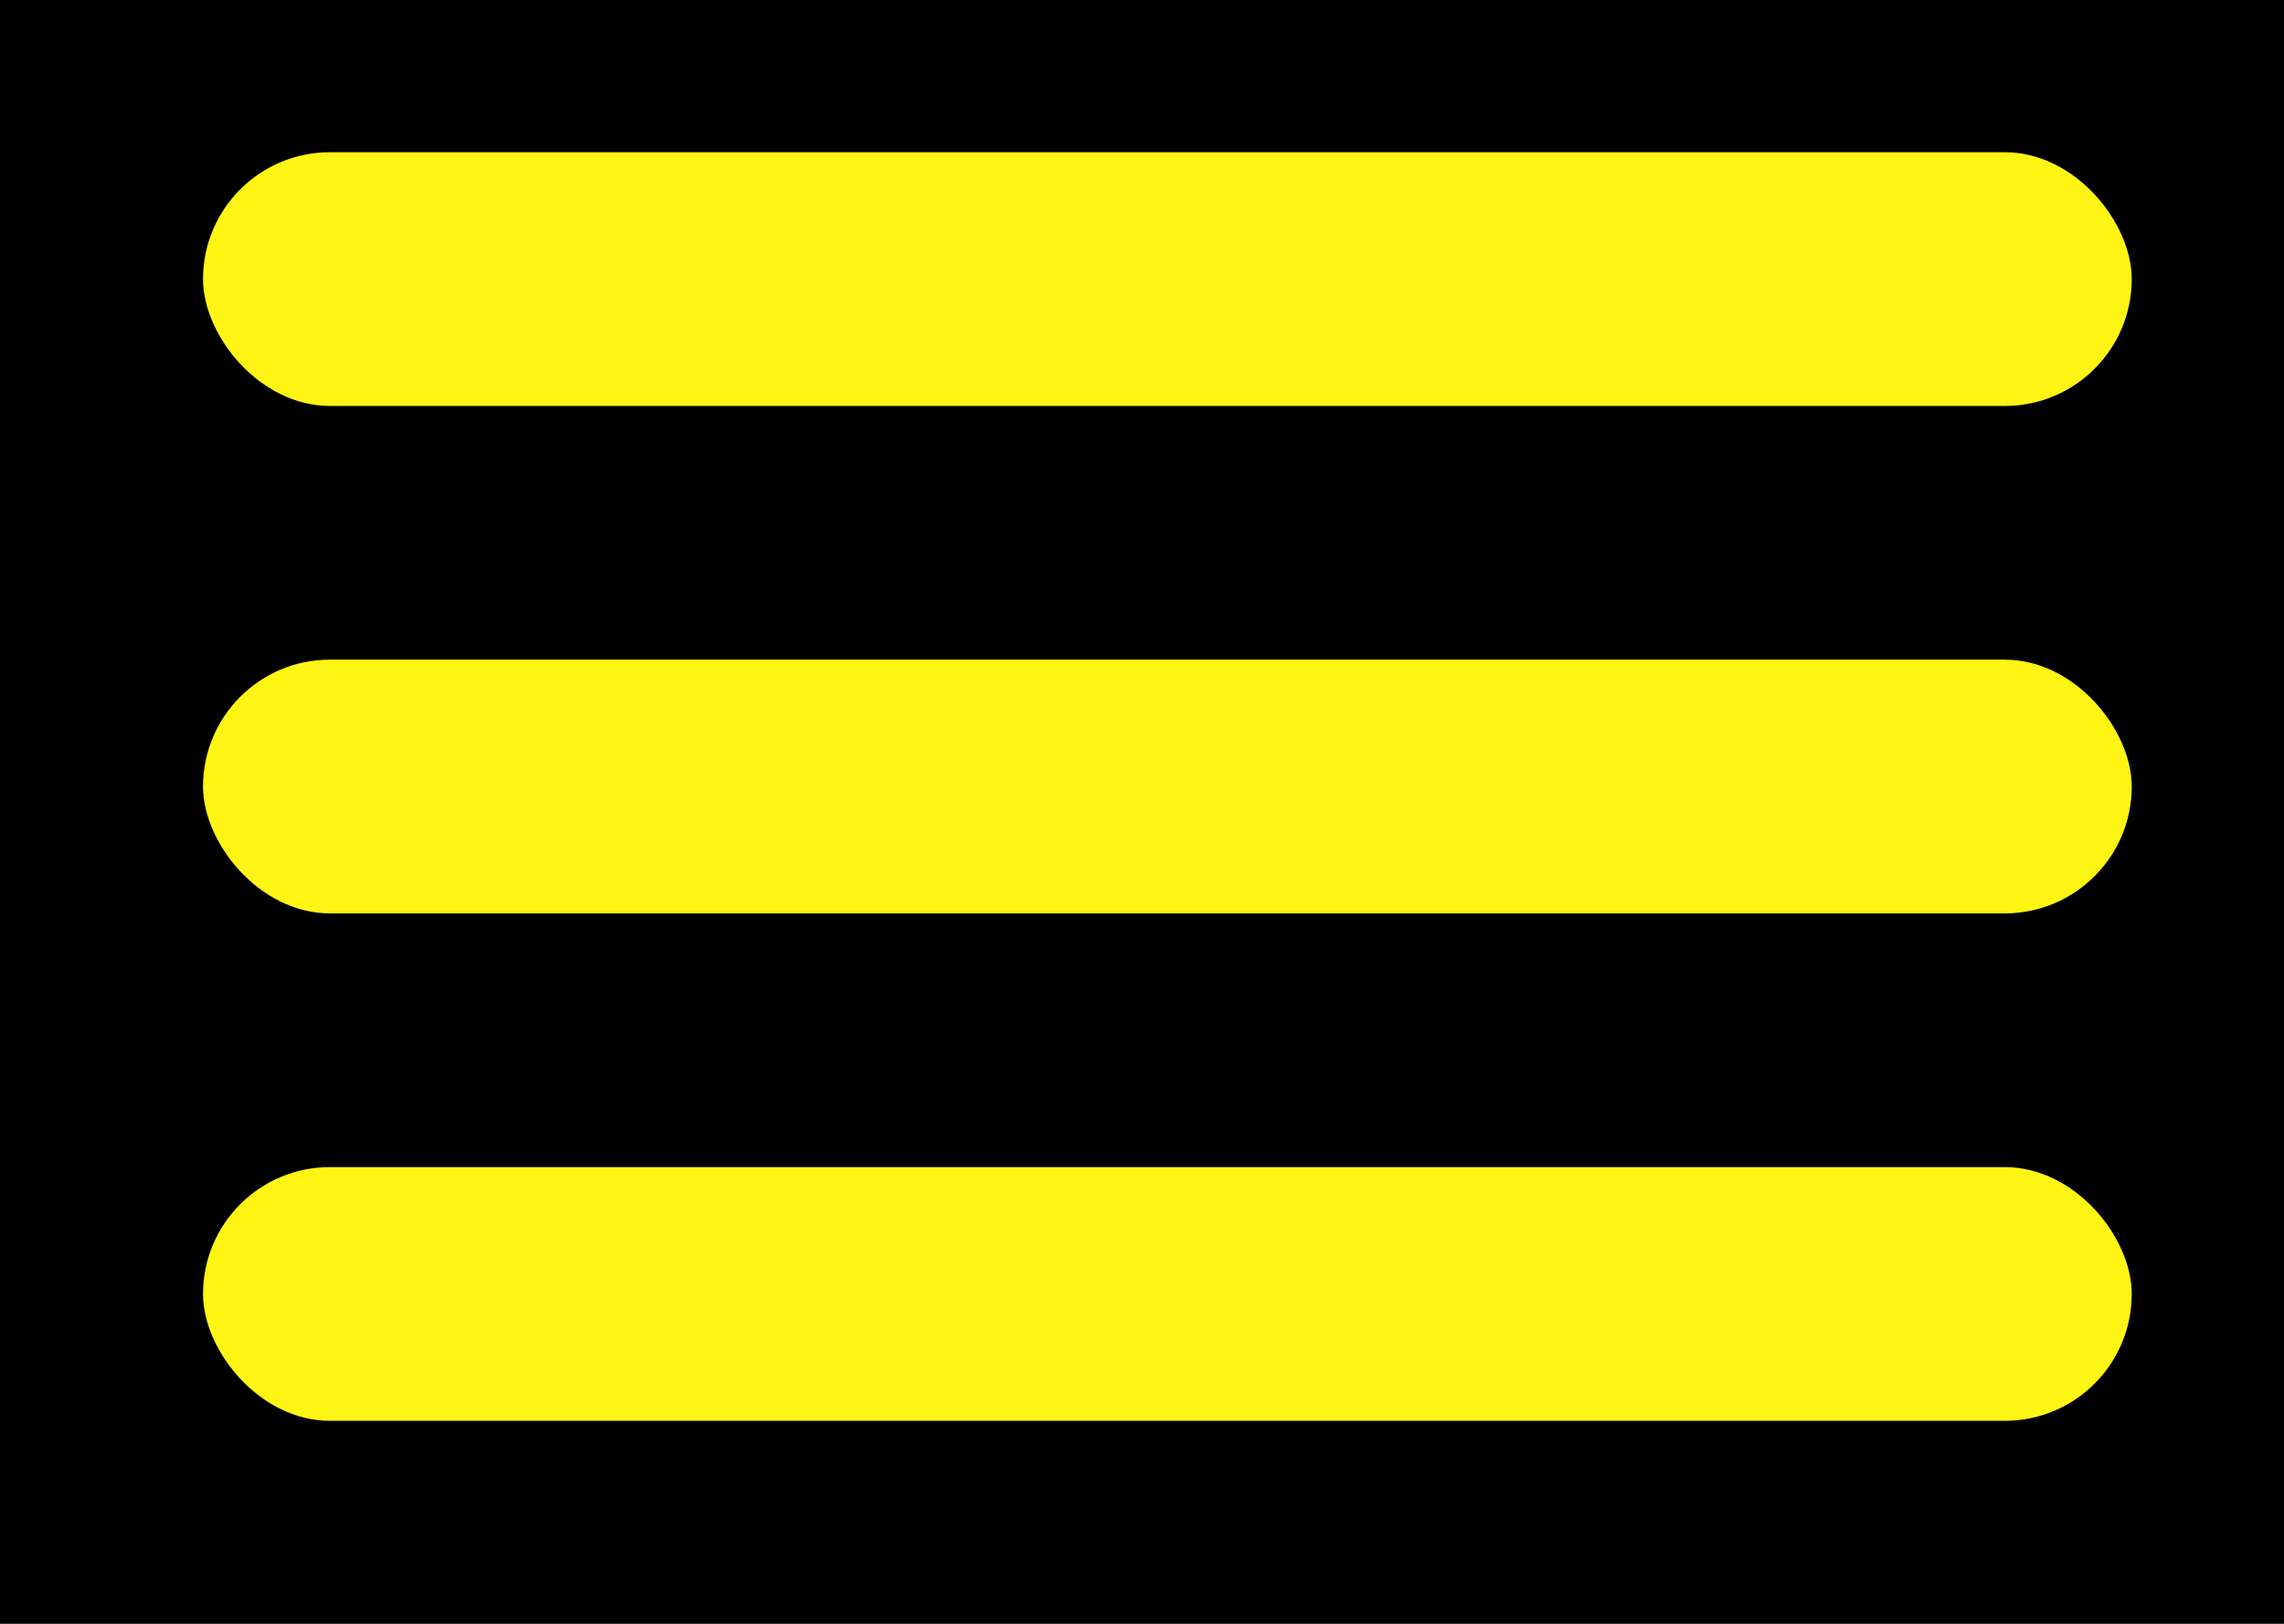 <svg width="45" height="32" viewBox="0 0 45 32" fill="none" xmlns="http://www.w3.org/2000/svg">
<rect width="45" height="32" fill="black"/>
<rect x="4" y="13" width="38" height="5" rx="2.5" fill="#FFF515"/>
<rect x="4" y="23" width="38" height="5" rx="2.5" fill="#FFF515"/>
<rect x="4" y="3" width="38" height="5" rx="2.5" fill="#FFF515"/>
</svg>
